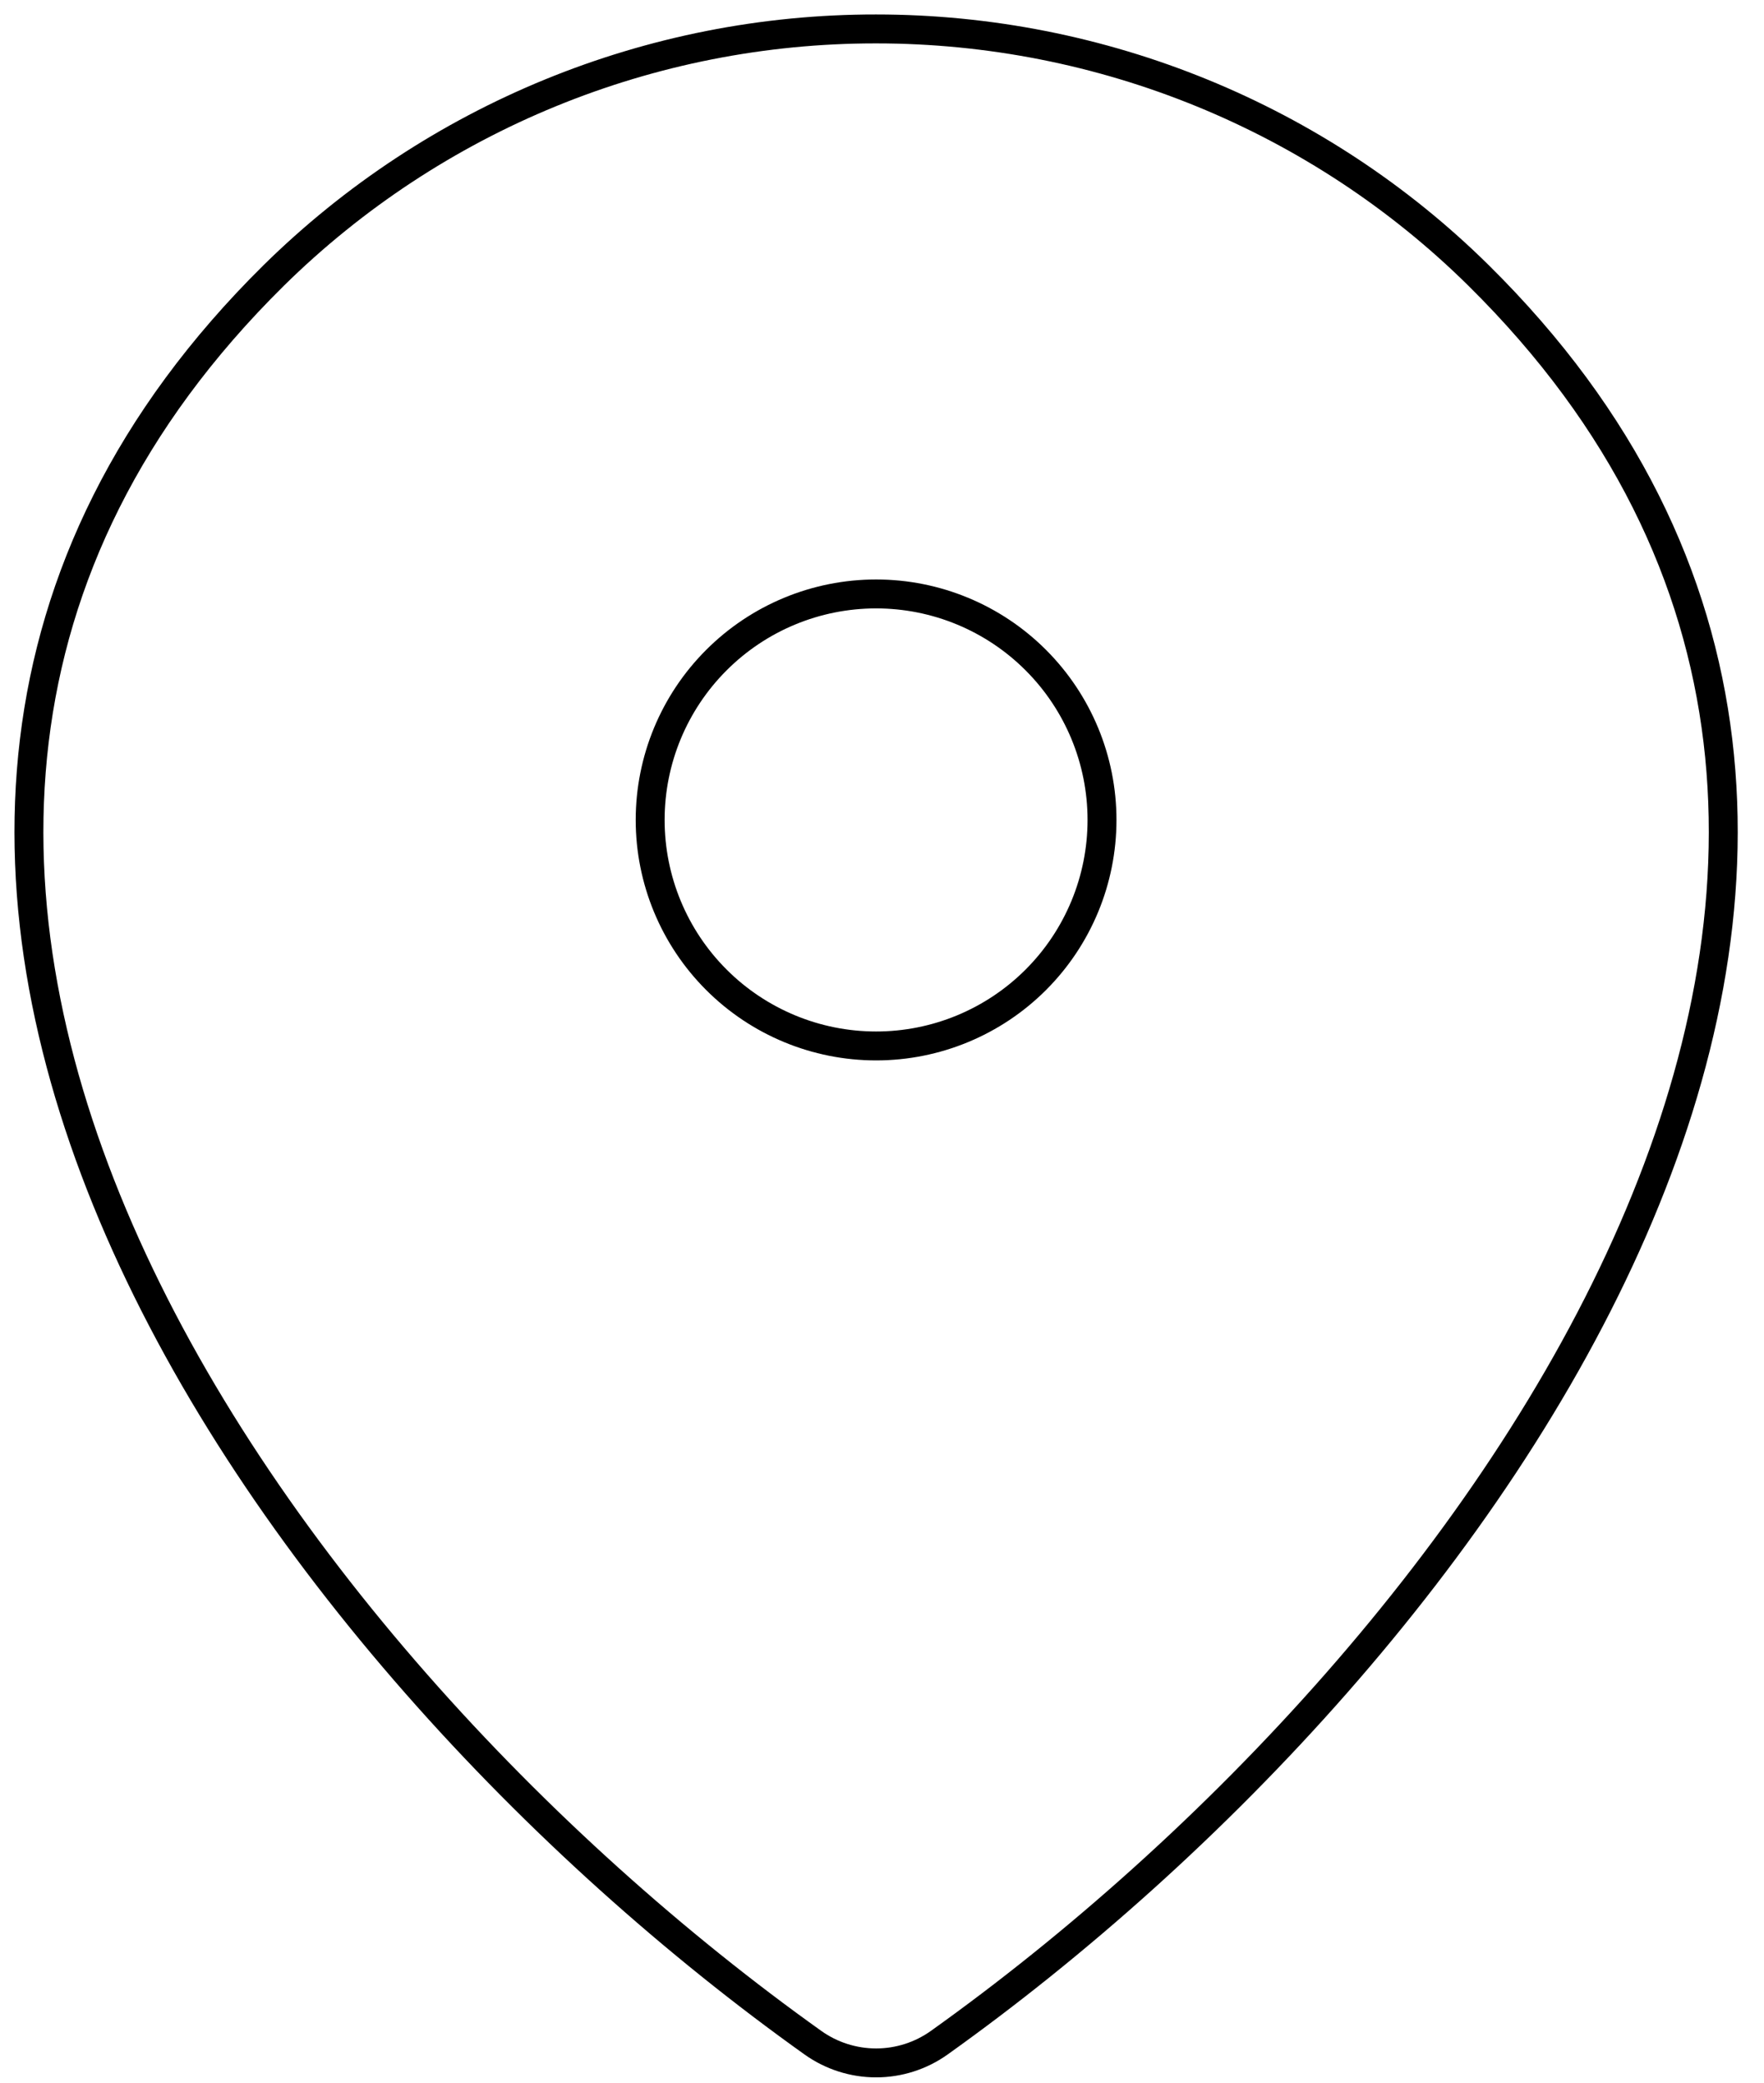 <svg width="61" height="72" viewBox="0 0 61 72" fill="none" xmlns="http://www.w3.org/2000/svg">
<path d="M32.483 70.609C31.845 71.065 31.08 71.31 30.296 71.31C29.512 71.31 28.747 71.065 28.108 70.609C9.245 57.164 -10.774 29.508 9.464 9.523C15.018 4.055 22.502 0.993 30.296 1C38.108 1 45.605 4.066 51.128 9.52C71.366 29.504 51.347 57.156 32.483 70.609Z" stroke="black" stroke-linecap="round" stroke-linejoin="round"/>
<path d="M30.296 36.156C32.368 36.156 34.355 35.333 35.82 33.868C37.285 32.403 38.108 30.416 38.108 28.344C38.108 26.272 37.285 24.285 35.82 22.82C34.355 21.354 32.368 20.531 30.296 20.531C28.224 20.531 26.237 21.354 24.772 22.82C23.306 24.285 22.483 26.272 22.483 28.344C22.483 30.416 23.306 32.403 24.772 33.868C26.237 35.333 28.224 36.156 30.296 36.156Z" stroke="black" stroke-linecap="round" stroke-linejoin="round"/>
</svg>
